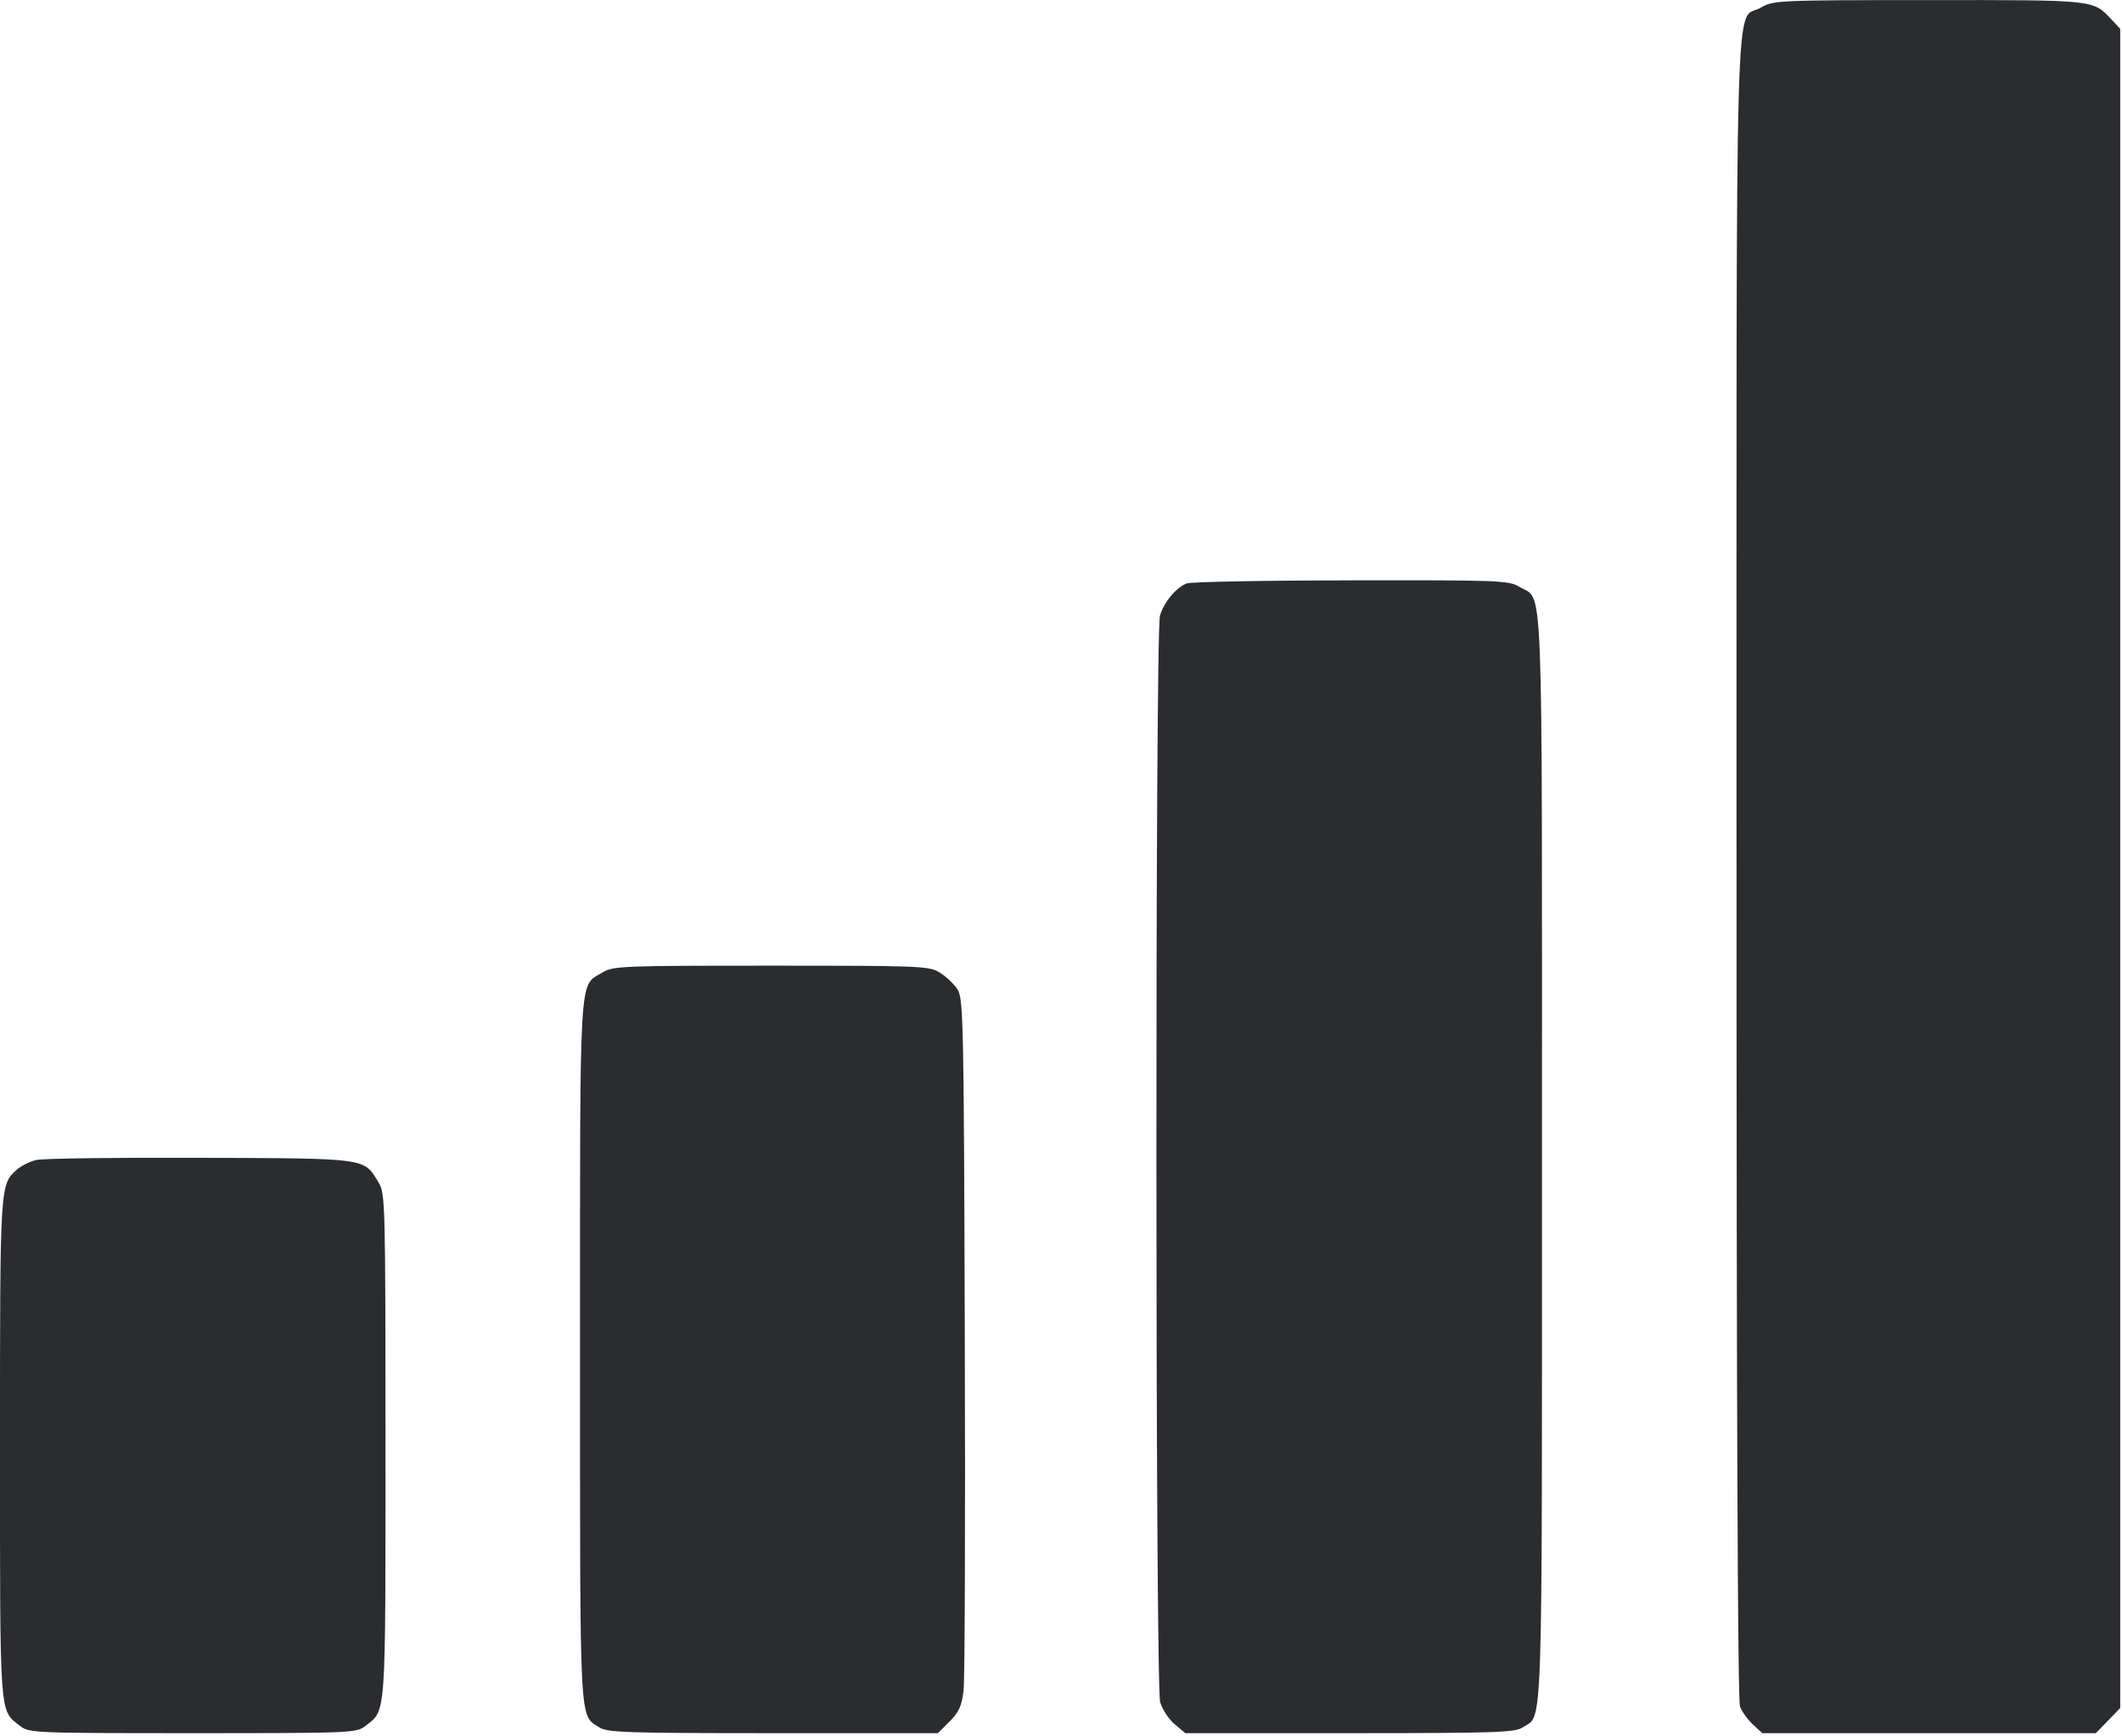 <svg width="44" height="36" viewBox="0 0 44 36" fill="none" xmlns="http://www.w3.org/2000/svg"><path d="M36.504 0.162 C 35.962 0.475,36.007 -1.115,36.007 17.991 C 36.007 29.162,36.032 35.257,36.079 35.381 C 36.119 35.486,36.239 35.654,36.347 35.753 L 36.541 35.933 40.000 35.933 L 43.458 35.933 43.711 35.673 L 43.963 35.412 43.963 18.005 L 43.963 0.598 43.780 0.402 C 43.398 -0.007,43.461 -0.000,39.989 0.002 C 36.833 0.003,36.772 0.006,36.504 0.162 M24.603 12.097 C 24.378 12.190,24.131 12.490,24.052 12.766 C 23.951 13.117,23.955 34.924,24.056 35.287 C 24.097 35.436,24.232 35.642,24.354 35.745 L 24.578 35.933 27.985 35.933 C 31.026 35.933,31.412 35.920,31.576 35.812 C 31.998 35.536,31.973 36.256,31.973 24.017 C 31.973 11.575,32.008 12.473,31.511 12.170 C 31.288 12.034,31.125 12.027,28.013 12.032 C 26.218 12.034,24.684 12.063,24.603 12.097 M12.489 20.164 C 11.999 20.462,12.027 19.991,12.027 28.013 C 12.027 35.899,12.008 35.540,12.424 35.812 C 12.588 35.920,12.975 35.933,16.028 35.933 L 19.448 35.933 19.690 35.691 C 19.884 35.497,19.942 35.369,19.980 35.049 C 20.006 34.830,20.018 31.514,20.005 27.680 C 19.985 21.107,19.976 20.699,19.851 20.508 C 19.778 20.397,19.613 20.242,19.484 20.163 C 19.261 20.027,19.092 20.021,15.987 20.021 C 12.879 20.021,12.712 20.027,12.489 20.164 M0.749 24.050 C 0.616 24.083,0.438 24.171,0.354 24.246 C -0.003 24.564,0.000 24.517,0.000 30.031 C 0.000 35.664,-0.016 35.444,0.412 35.780 C 0.603 35.930,0.670 35.933,3.997 35.933 C 7.324 35.933,7.391 35.930,7.582 35.780 C 8.009 35.444,7.993 35.669,7.993 29.979 C 7.993 24.925,7.988 24.742,7.850 24.516 C 7.537 24.002,7.651 24.018,4.147 24.004 C 2.411 23.997,0.881 24.018,0.749 24.050 " fill="#2B2C30" stroke="none" fill-rule="evenodd"></path></svg>